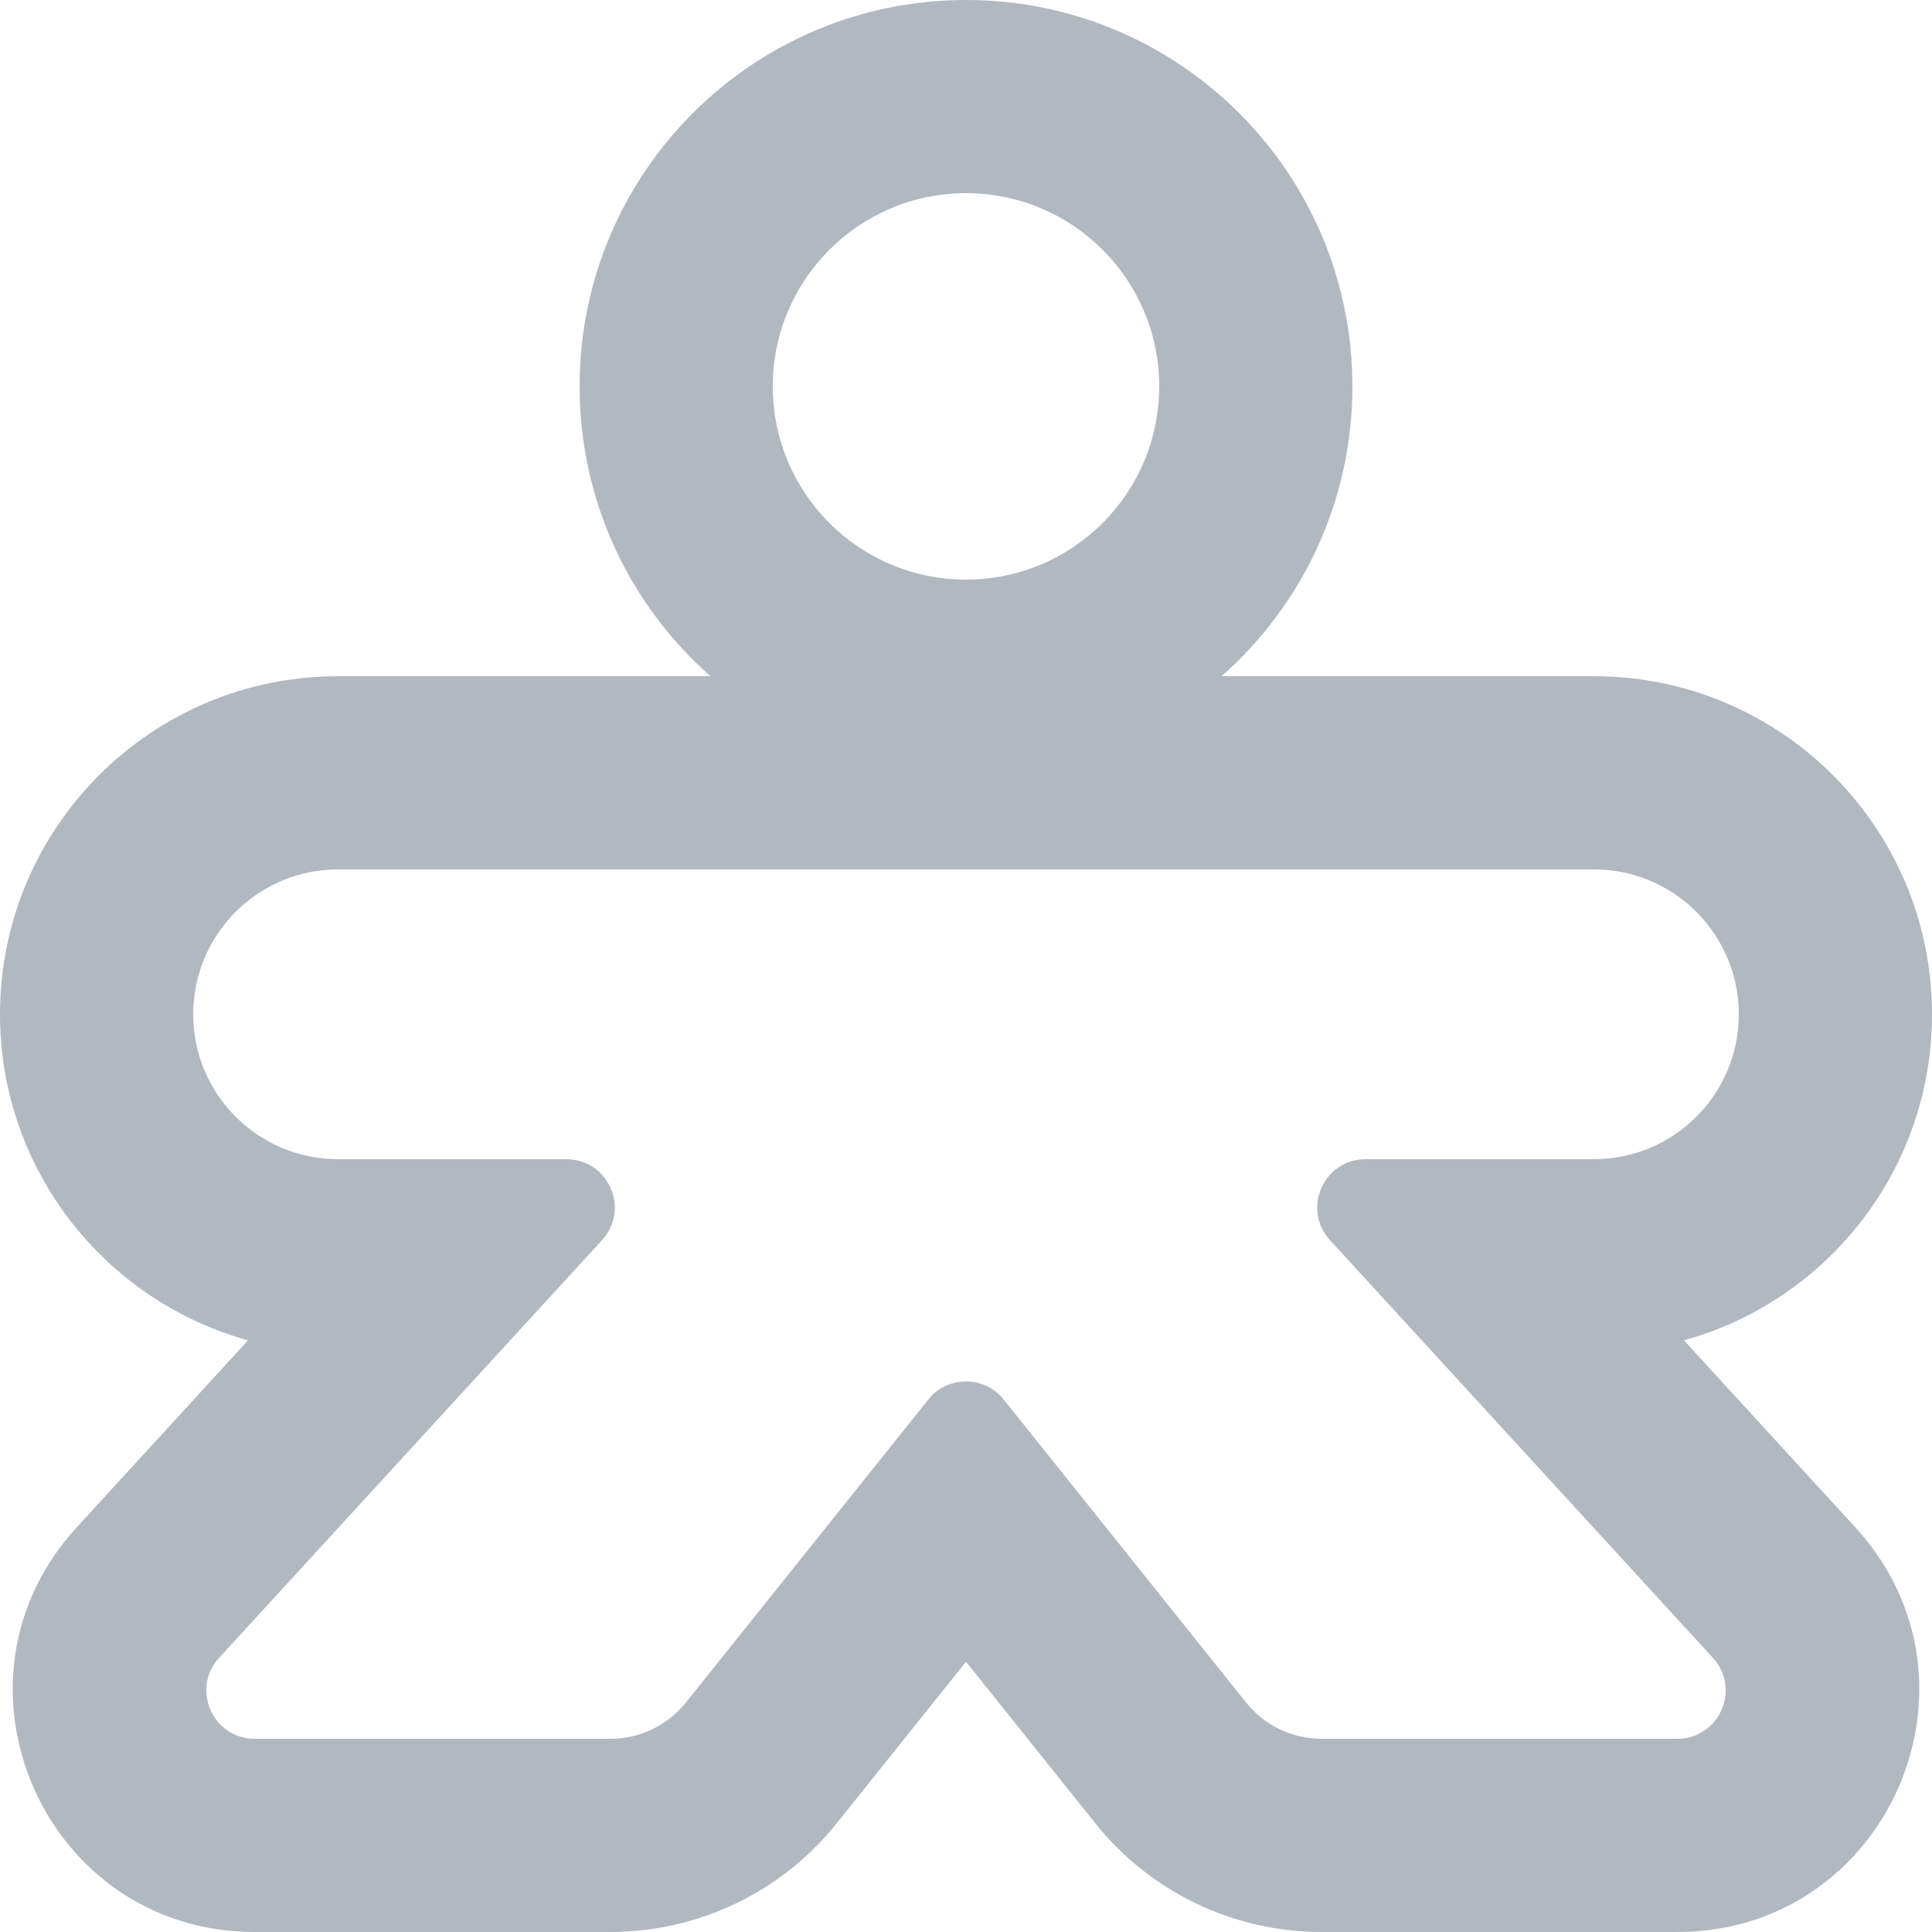 <svg width="20" height="20" viewBox="0 0 20 20" fill="none" xmlns="http://www.w3.org/2000/svg">
<path fill-rule="evenodd" clip-rule="evenodd" d="M12.646 7C13.476 6.267 14 5.195 14 4C14 1.791 12.209 0 10 0C7.791 0 6 1.791 6 4C6 5.195 6.524 6.267 7.354 7H3.5C1.567 7 0 8.567 0 10.5C0 12.11 1.088 13.467 2.568 13.875L0.794 15.811C-0.676 17.414 0.461 20 2.637 20H6.319C7.231 20 8.093 19.586 8.662 18.874L10 17.202L11.338 18.874C11.907 19.586 12.769 20 13.681 20H17.363C19.539 20 20.676 17.414 19.206 15.811L17.432 13.875C18.912 13.467 20 12.11 20 10.5C20 8.567 18.433 7 16.5 7H12.646ZM10 6C11.105 6 12 5.105 12 4C12 2.895 11.105 2 10 2C8.895 2 8 2.895 8 4C8 5.105 8.895 6 10 6ZM2.268 17.162C1.974 17.483 2.202 18 2.637 18H6.319C6.623 18 6.91 17.862 7.1 17.625L9.61 14.488C9.81 14.238 10.19 14.238 10.39 14.488L12.9 17.625C13.089 17.862 13.377 18 13.681 18H17.363C17.798 18 18.026 17.483 17.732 17.162L13.768 12.838C13.474 12.517 13.702 12 14.137 12H16.5C17.328 12 18 11.328 18 10.5C18 9.672 17.328 9 16.5 9H3.5C2.672 9 2 9.672 2 10.5C2 11.328 2.672 12 3.5 12H5.863C6.298 12 6.526 12.517 6.232 12.838L2.268 17.162Z" fill="#B2B8BF"/>
</svg>

